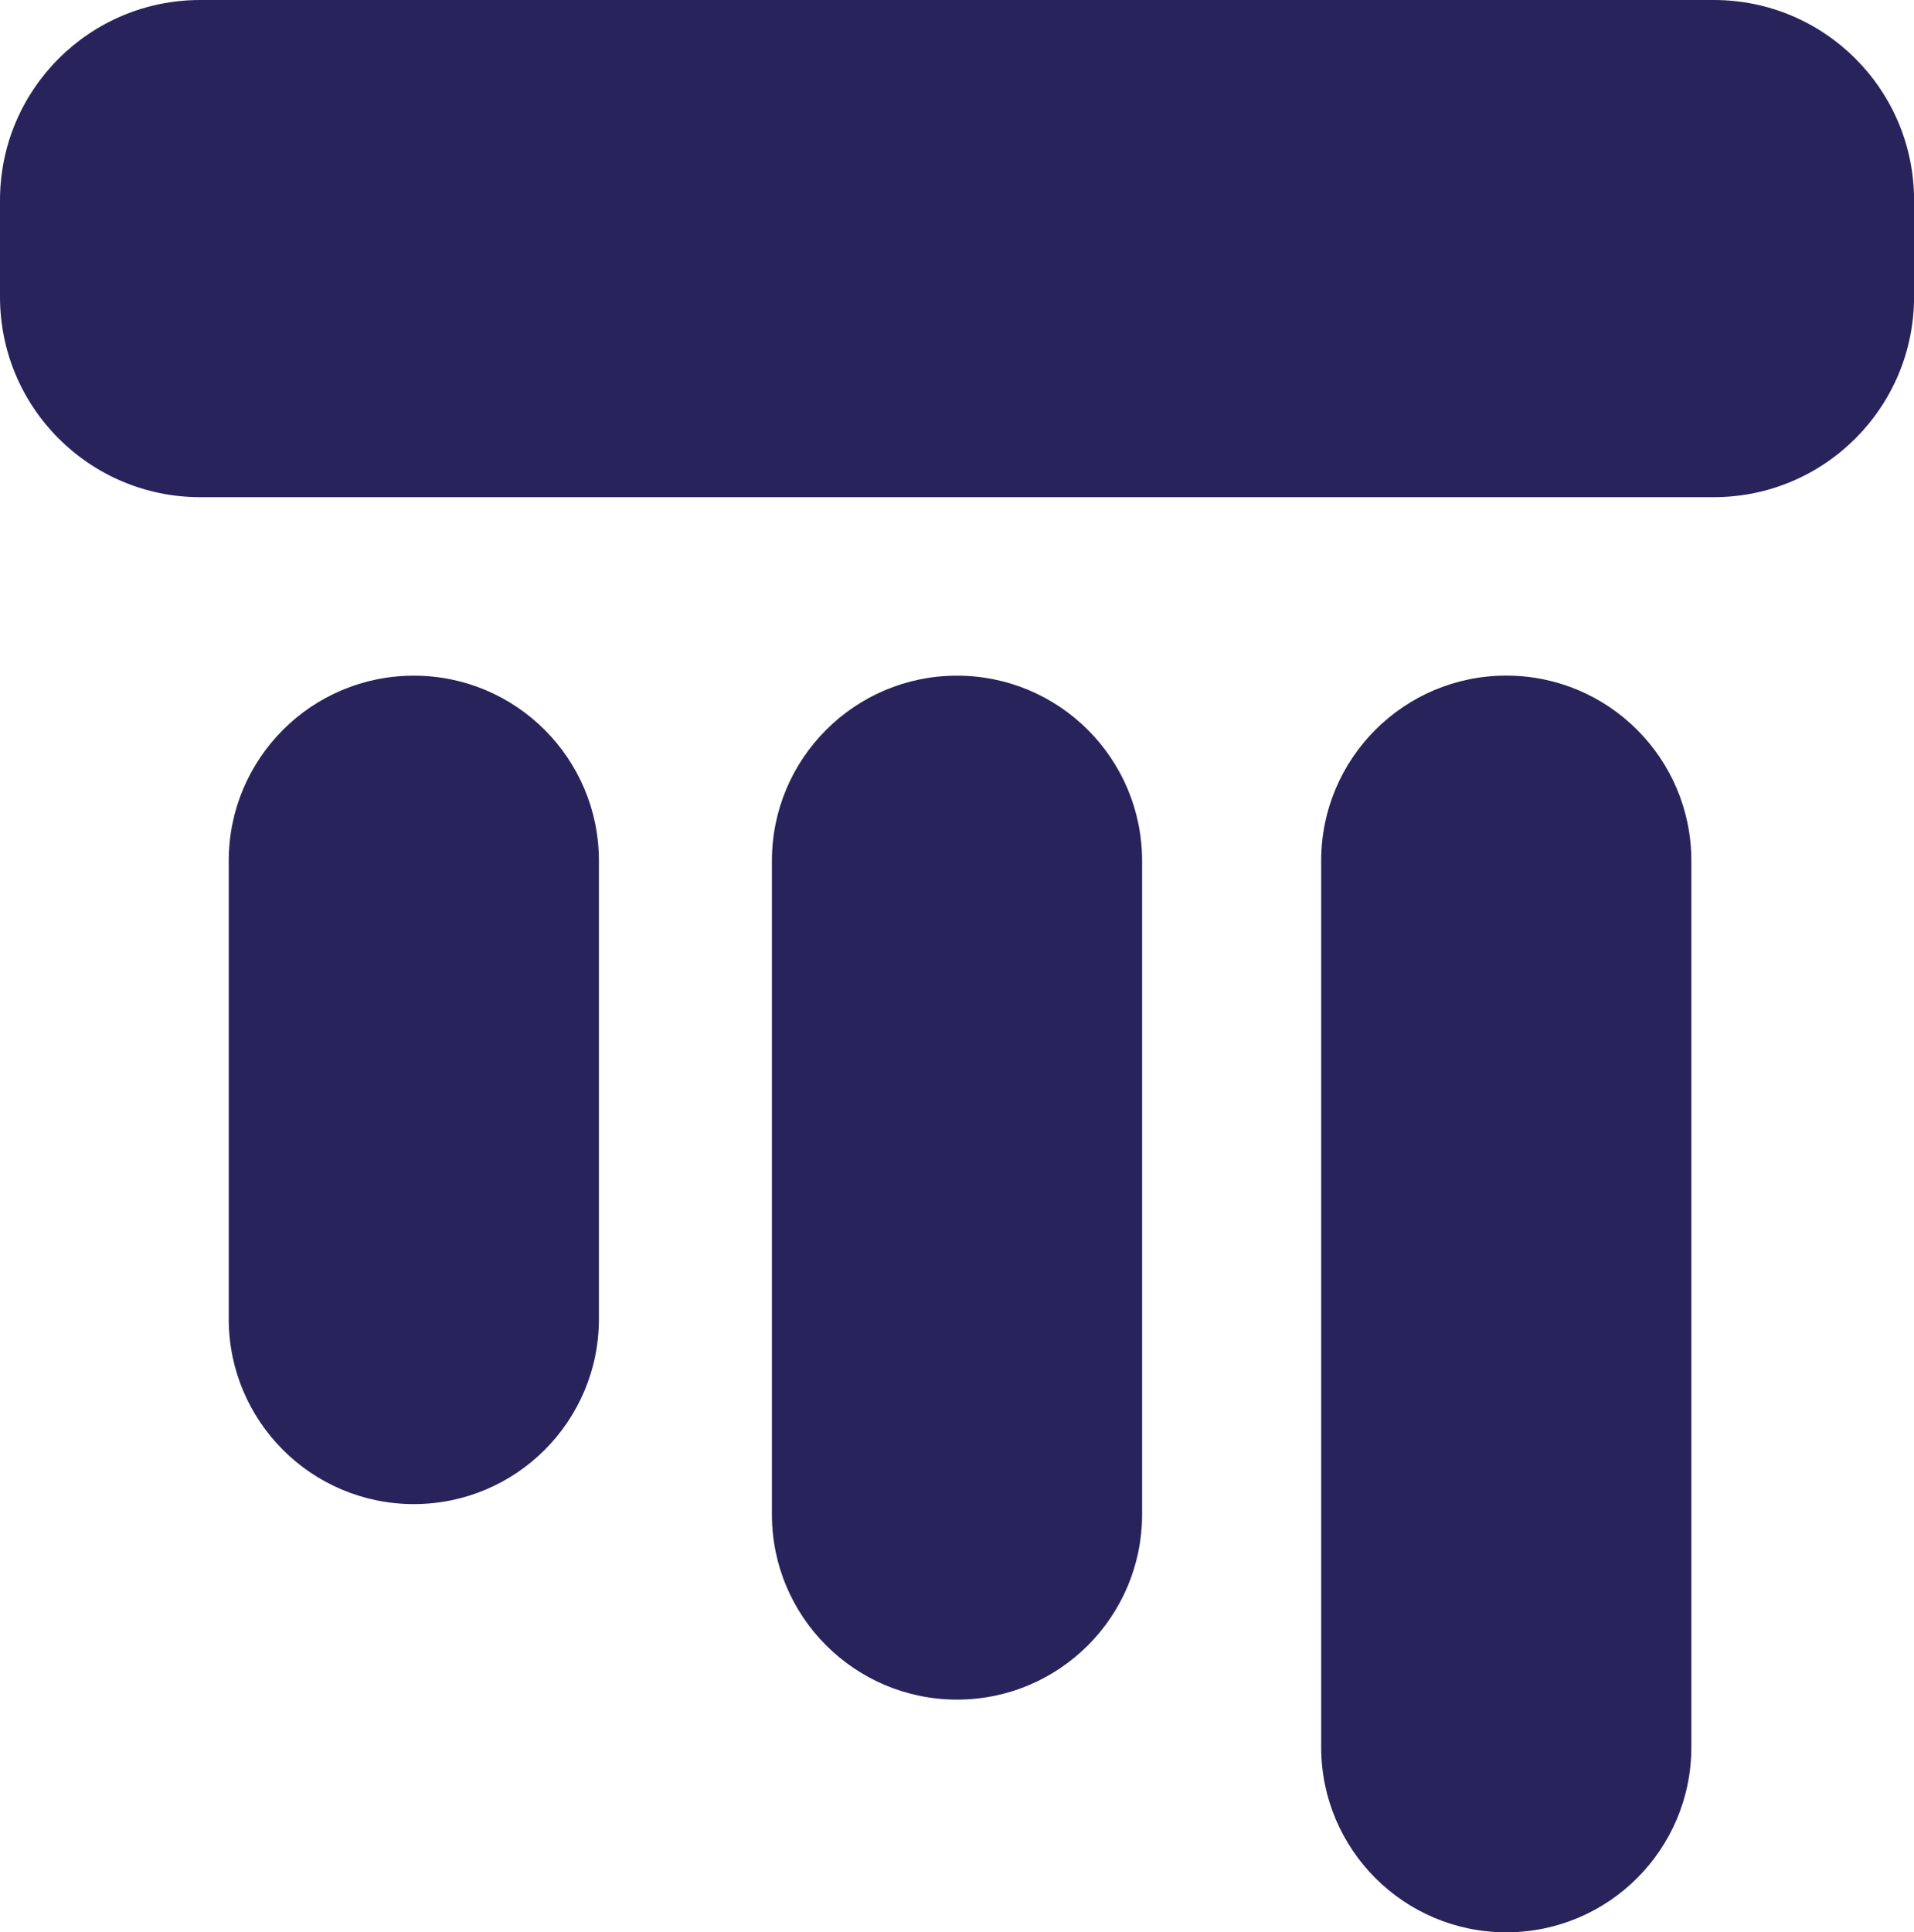 <?xml version="1.0" encoding="utf-8"?>
<!-- Generator: Adobe Illustrator 24.3.0, SVG Export Plug-In . SVG Version: 6.00 Build 0)  -->
<svg version="1.1" id="Слой_1" xmlns="http://www.w3.org/2000/svg" xmlns:xlink="http://www.w3.org/1999/xlink" x="0px" y="0px"
	 viewBox="0 0 279.82 282.44" style="enable-background:new 0 0 279.82 282.44;" xml:space="preserve">
<style type="text/css">
	.st0{fill:#29235C;}
</style>
<g>
	<path class="st0" d="M250.55,72.67H29.27C13.1,72.67,0,59.56,0,43.4l0-14.13C0,13.1,13.1,0,29.27,0l221.29,0
		c16.16,0,29.27,13.1,29.27,29.27V43.4C279.82,59.56,266.72,72.67,250.55,72.67z"/>
	<path class="st0" d="M33.44,192.79v-66.97c0-14.94,12.11-27.06,27.06-27.06h0c14.94,0,27.06,12.11,27.06,27.06v66.97
		c0,14.94-12.11,27.06-27.06,27.06h0C45.55,219.85,33.44,207.73,33.44,192.79z"/>
	<path class="st0" d="M112.85,221.37v-95.55c0-14.94,12.11-27.06,27.06-27.06h0c14.94,0,27.06,12.11,27.06,27.06v95.55
		c0,14.94-12.11,27.06-27.06,27.06h0C124.97,248.42,112.85,236.31,112.85,221.37z"/>
	<path class="st0" d="M193.15,255.38V125.81c0-14.94,12.11-27.06,27.06-27.06h0c14.94,0,27.06,12.11,27.06,27.06v129.57
		c0,14.94-12.11,27.06-27.06,27.06h0C205.26,282.44,193.15,270.32,193.15,255.38z"/>
</g>
</svg>
